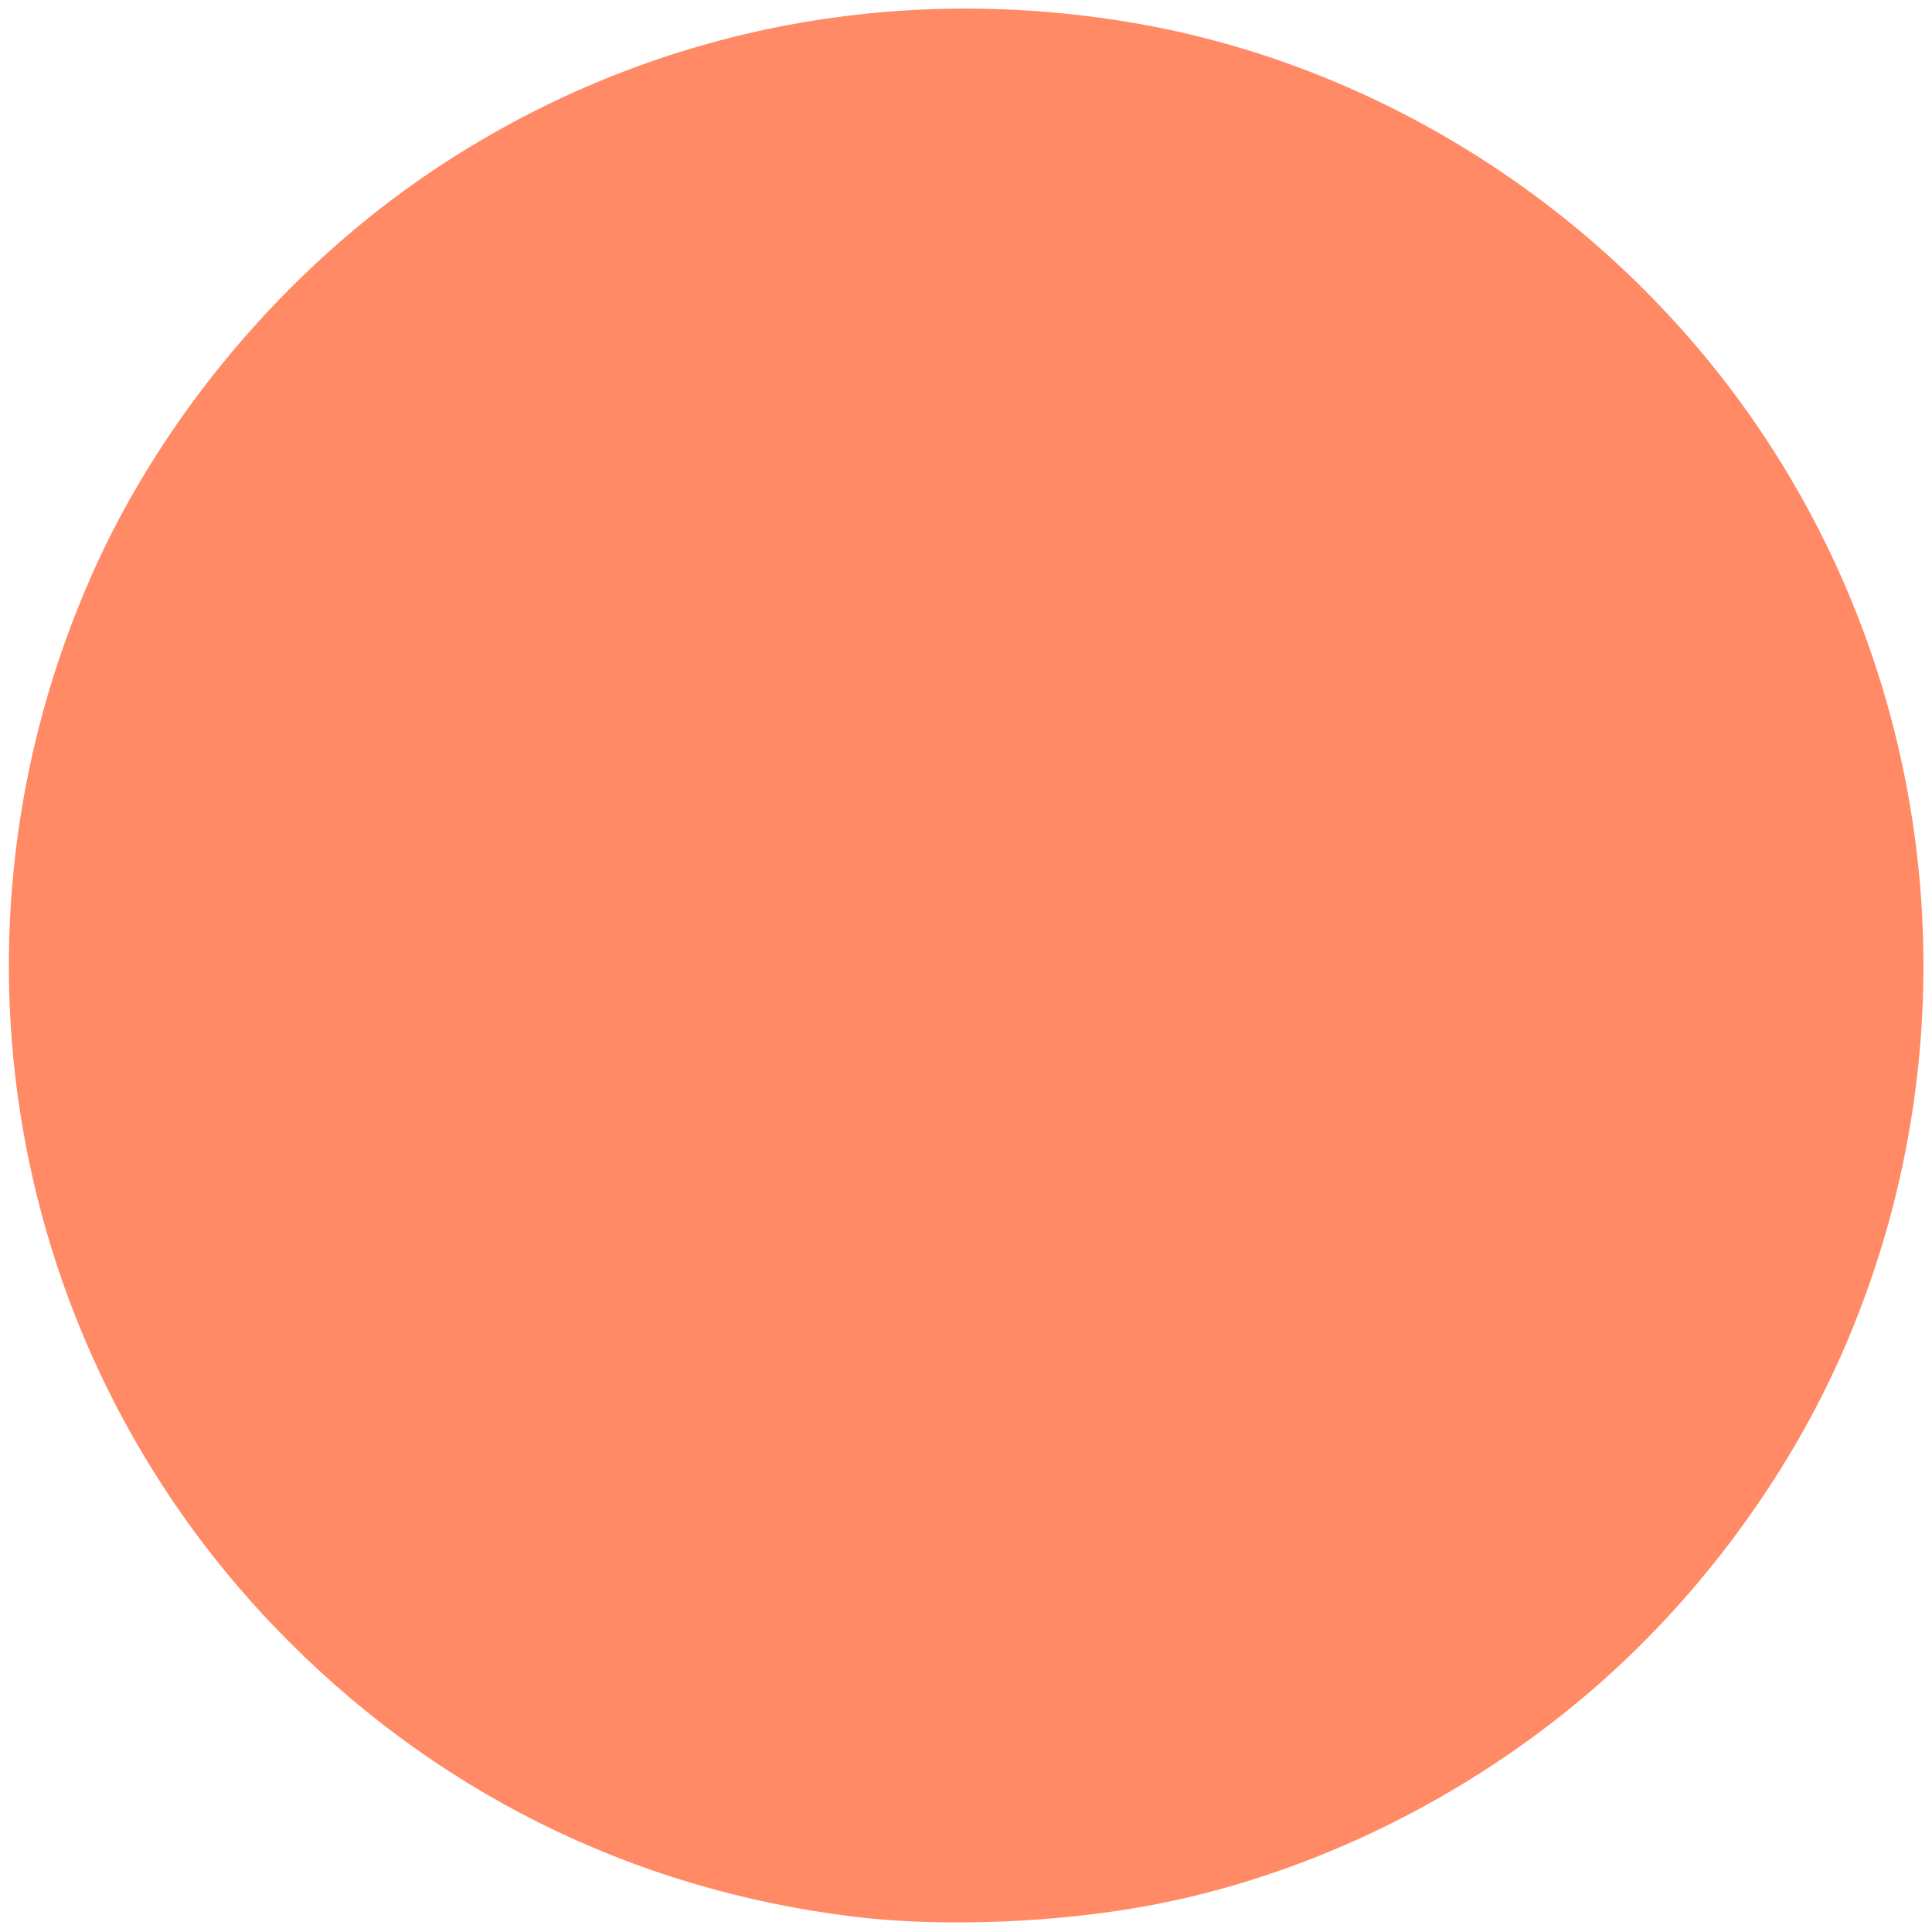 <?xml version="1.0" encoding="UTF-8" standalone="no"?>
<!-- Created with Inkscape (http://www.inkscape.org/) -->

<svg
   xmlns:dc="http://purl.org/dc/elements/1.1/"
   xmlns:cc="http://creativecommons.org/ns#"
   xmlns:rdf="http://www.w3.org/1999/02/22-rdf-syntax-ns#"
   xmlns:svg="http://www.w3.org/2000/svg"
   xmlns="http://www.w3.org/2000/svg"
   xmlns:sodipodi="http://sodipodi.sourceforge.net/DTD/sodipodi-0.dtd"
   xmlns:inkscape="http://www.inkscape.org/namespaces/inkscape"
   width="543.299"
   height="543.299"
   viewBox="0 0 543.299 543.299"
   id="svg2"
   version="1.1"
   inkscape:version="0.91 r13725"
   sodipodi:docname="8.svg">
  <defs
     id="defs4" />
  <sodipodi:namedview
     id="base"
     pagecolor="#ffffff"
     bordercolor="#666666"
     borderopacity="1.0"
     inkscape:pageopacity="0.0"
     inkscape:pageshadow="2"
     inkscape:zoom="0.98994949"
     inkscape:cx="107.39244"
     inkscape:cy="281.45503"
     inkscape:document-units="px"
     inkscape:current-layer="layer1"
     showgrid="false"
     units="px"
     inkscape:window-width="1339"
     inkscape:window-height="742"
     inkscape:window-x="27"
     inkscape:window-y="0"
     inkscape:window-maximized="1" />
  <g
     inkscape:label="Layer 1"
     inkscape:groupmode="layer"
     id="layer1"
     transform="translate(0,-509.063)">
    <path
       style="fill:#56c6d8;fill-opacity:0;stroke:none"
       d="M 234.357,535.583 C 183.343,528.154 130.933,502.481 91.983,465.839 30.06,407.587 -0.816,318.365 12.025,234.789 34.938,85.657 174.921,-14.252 321.894,13.628 c 91.965,17.445 169.801,85.059 199.944,173.684 10.917,32.097 13.509,48.871 13.427,86.873 -0.055,25.441 -1.032,38.797 -3.77,51.518 -23.404,108.747 -108.089,190.669 -216.126,209.075 -19.364,3.299 -61.041,3.713 -81.012,0.805 z"
       id="path4186"
       inkscape:connector-curvature="0"
       transform="translate(-6.1035156e-5,509.063)" />
    <ellipse
       style="fill:#64a3d8;fill-opacity:1;stroke:none"
       id="path4254"
       cx="271.731"
       cy="780.631"
       r="269.711" />
    <path
       style="fill:#ff8a65;fill-opacity:1;stroke:none"
       d="M 240.449,539.03 C 177.377,531.43 121.138,503.331 77.157,457.445 1.552,378.565 -18.665,262.051 25.828,161.642 45.71,116.774 80.491,75.559 121.812,47.902 179.645,9.193 248.917,-5.415 318.551,6.411 388.61,18.31 453.092,59.863 493.908,119.413 c 52.682,76.861 61.718,176.282 23.796,261.811 -13.729,30.965 -34.776,60.757 -59.995,84.922 -36.592,35.064 -84.495,60.06 -133.066,69.433 -26.466,5.107 -59.284,6.453 -84.194,3.451 z"
       id="path3335"
       inkscape:connector-curvature="0"
       transform="translate(-6.1035156e-5,509.063)" />
  </g>
</svg>

